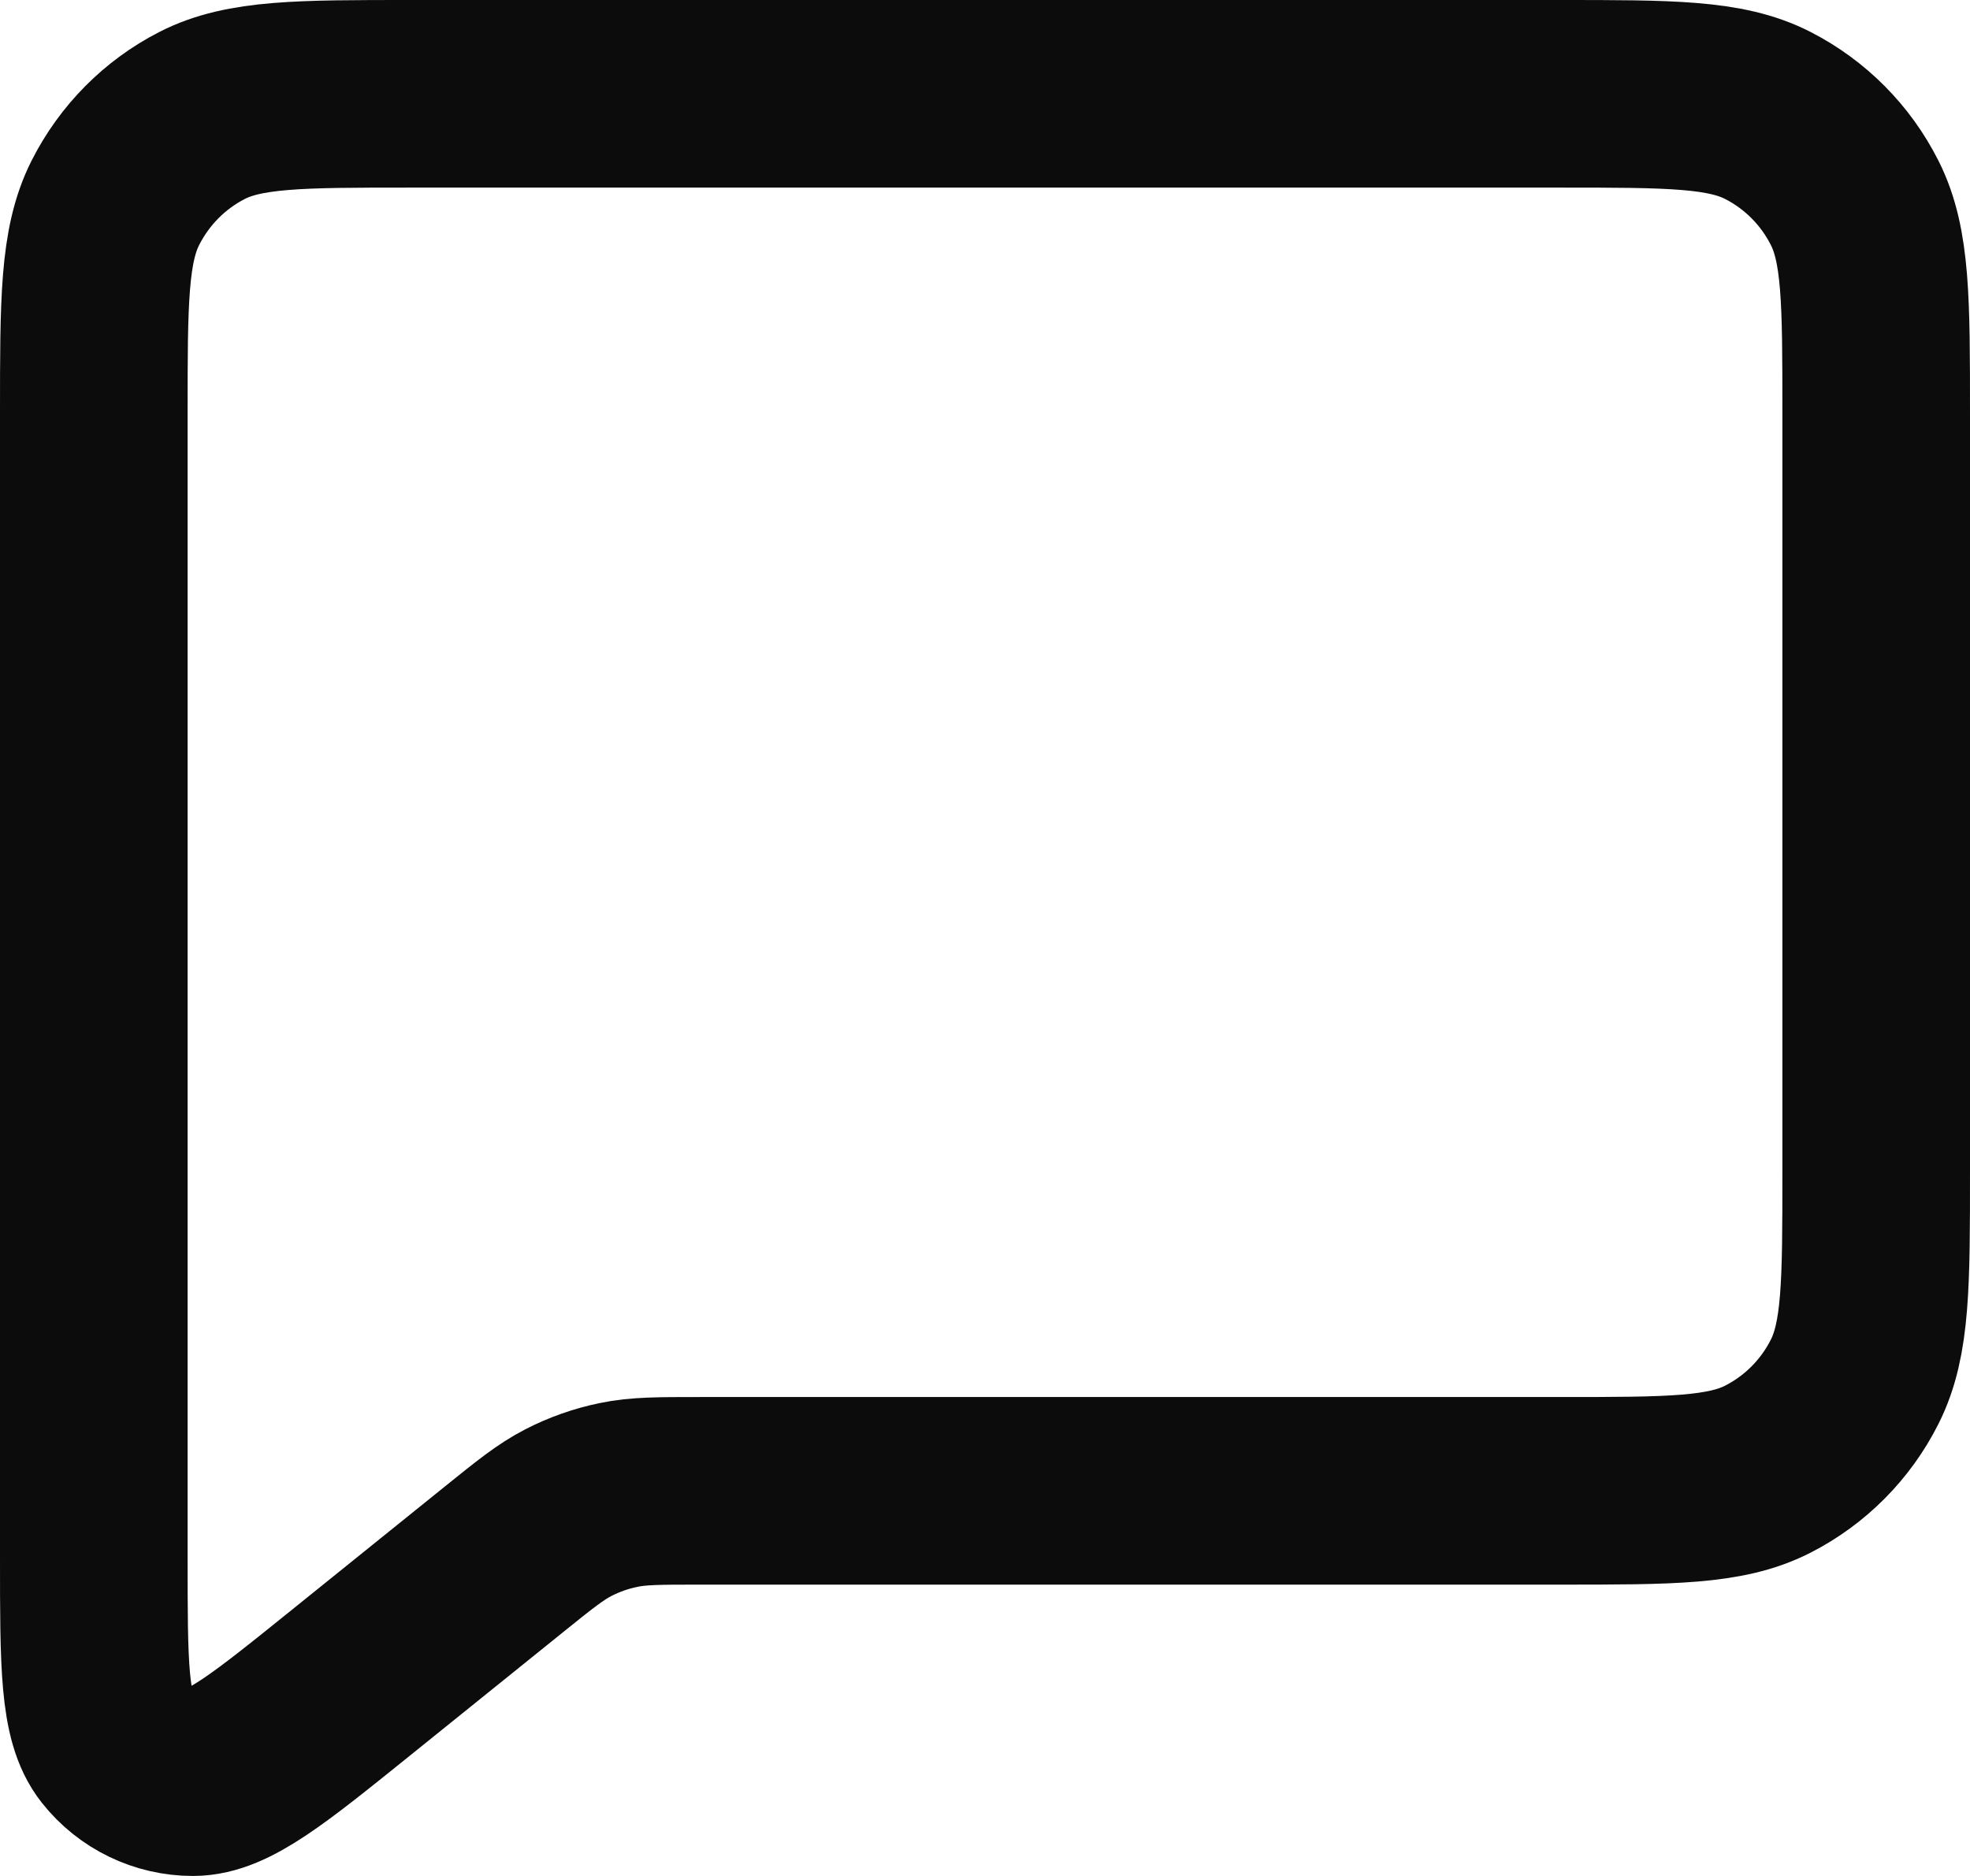 <svg width="21" height="20" viewBox="0 0 21 20" fill="none" xmlns="http://www.w3.org/2000/svg">
<path d="M3.744 17.937L5.353 16.64L5.364 16.631C5.7 16.36 5.869 16.224 6.058 16.127C6.227 16.04 6.408 15.976 6.594 15.938C6.804 15.894 7.023 15.894 7.462 15.894H16.625C17.805 15.894 18.396 15.894 18.847 15.662C19.245 15.458 19.568 15.133 19.77 14.732C20 14.277 20 13.683 20 12.493V4.401C20 3.212 20 2.616 19.77 2.162C19.568 1.761 19.244 1.436 18.847 1.232C18.395 1 17.805 1 16.622 1H4.378C3.196 1 2.604 1 2.152 1.232C1.755 1.436 1.433 1.761 1.23 2.162C1 2.617 1 3.213 1 4.405V16.608C1 17.742 1 18.309 1.231 18.6C1.431 18.853 1.735 19 2.057 19C2.426 19 2.866 18.645 3.744 17.937Z" stroke="#0C0C0C" stroke-width="2" stroke-linecap="round" stroke-linejoin="round"/>
</svg>
